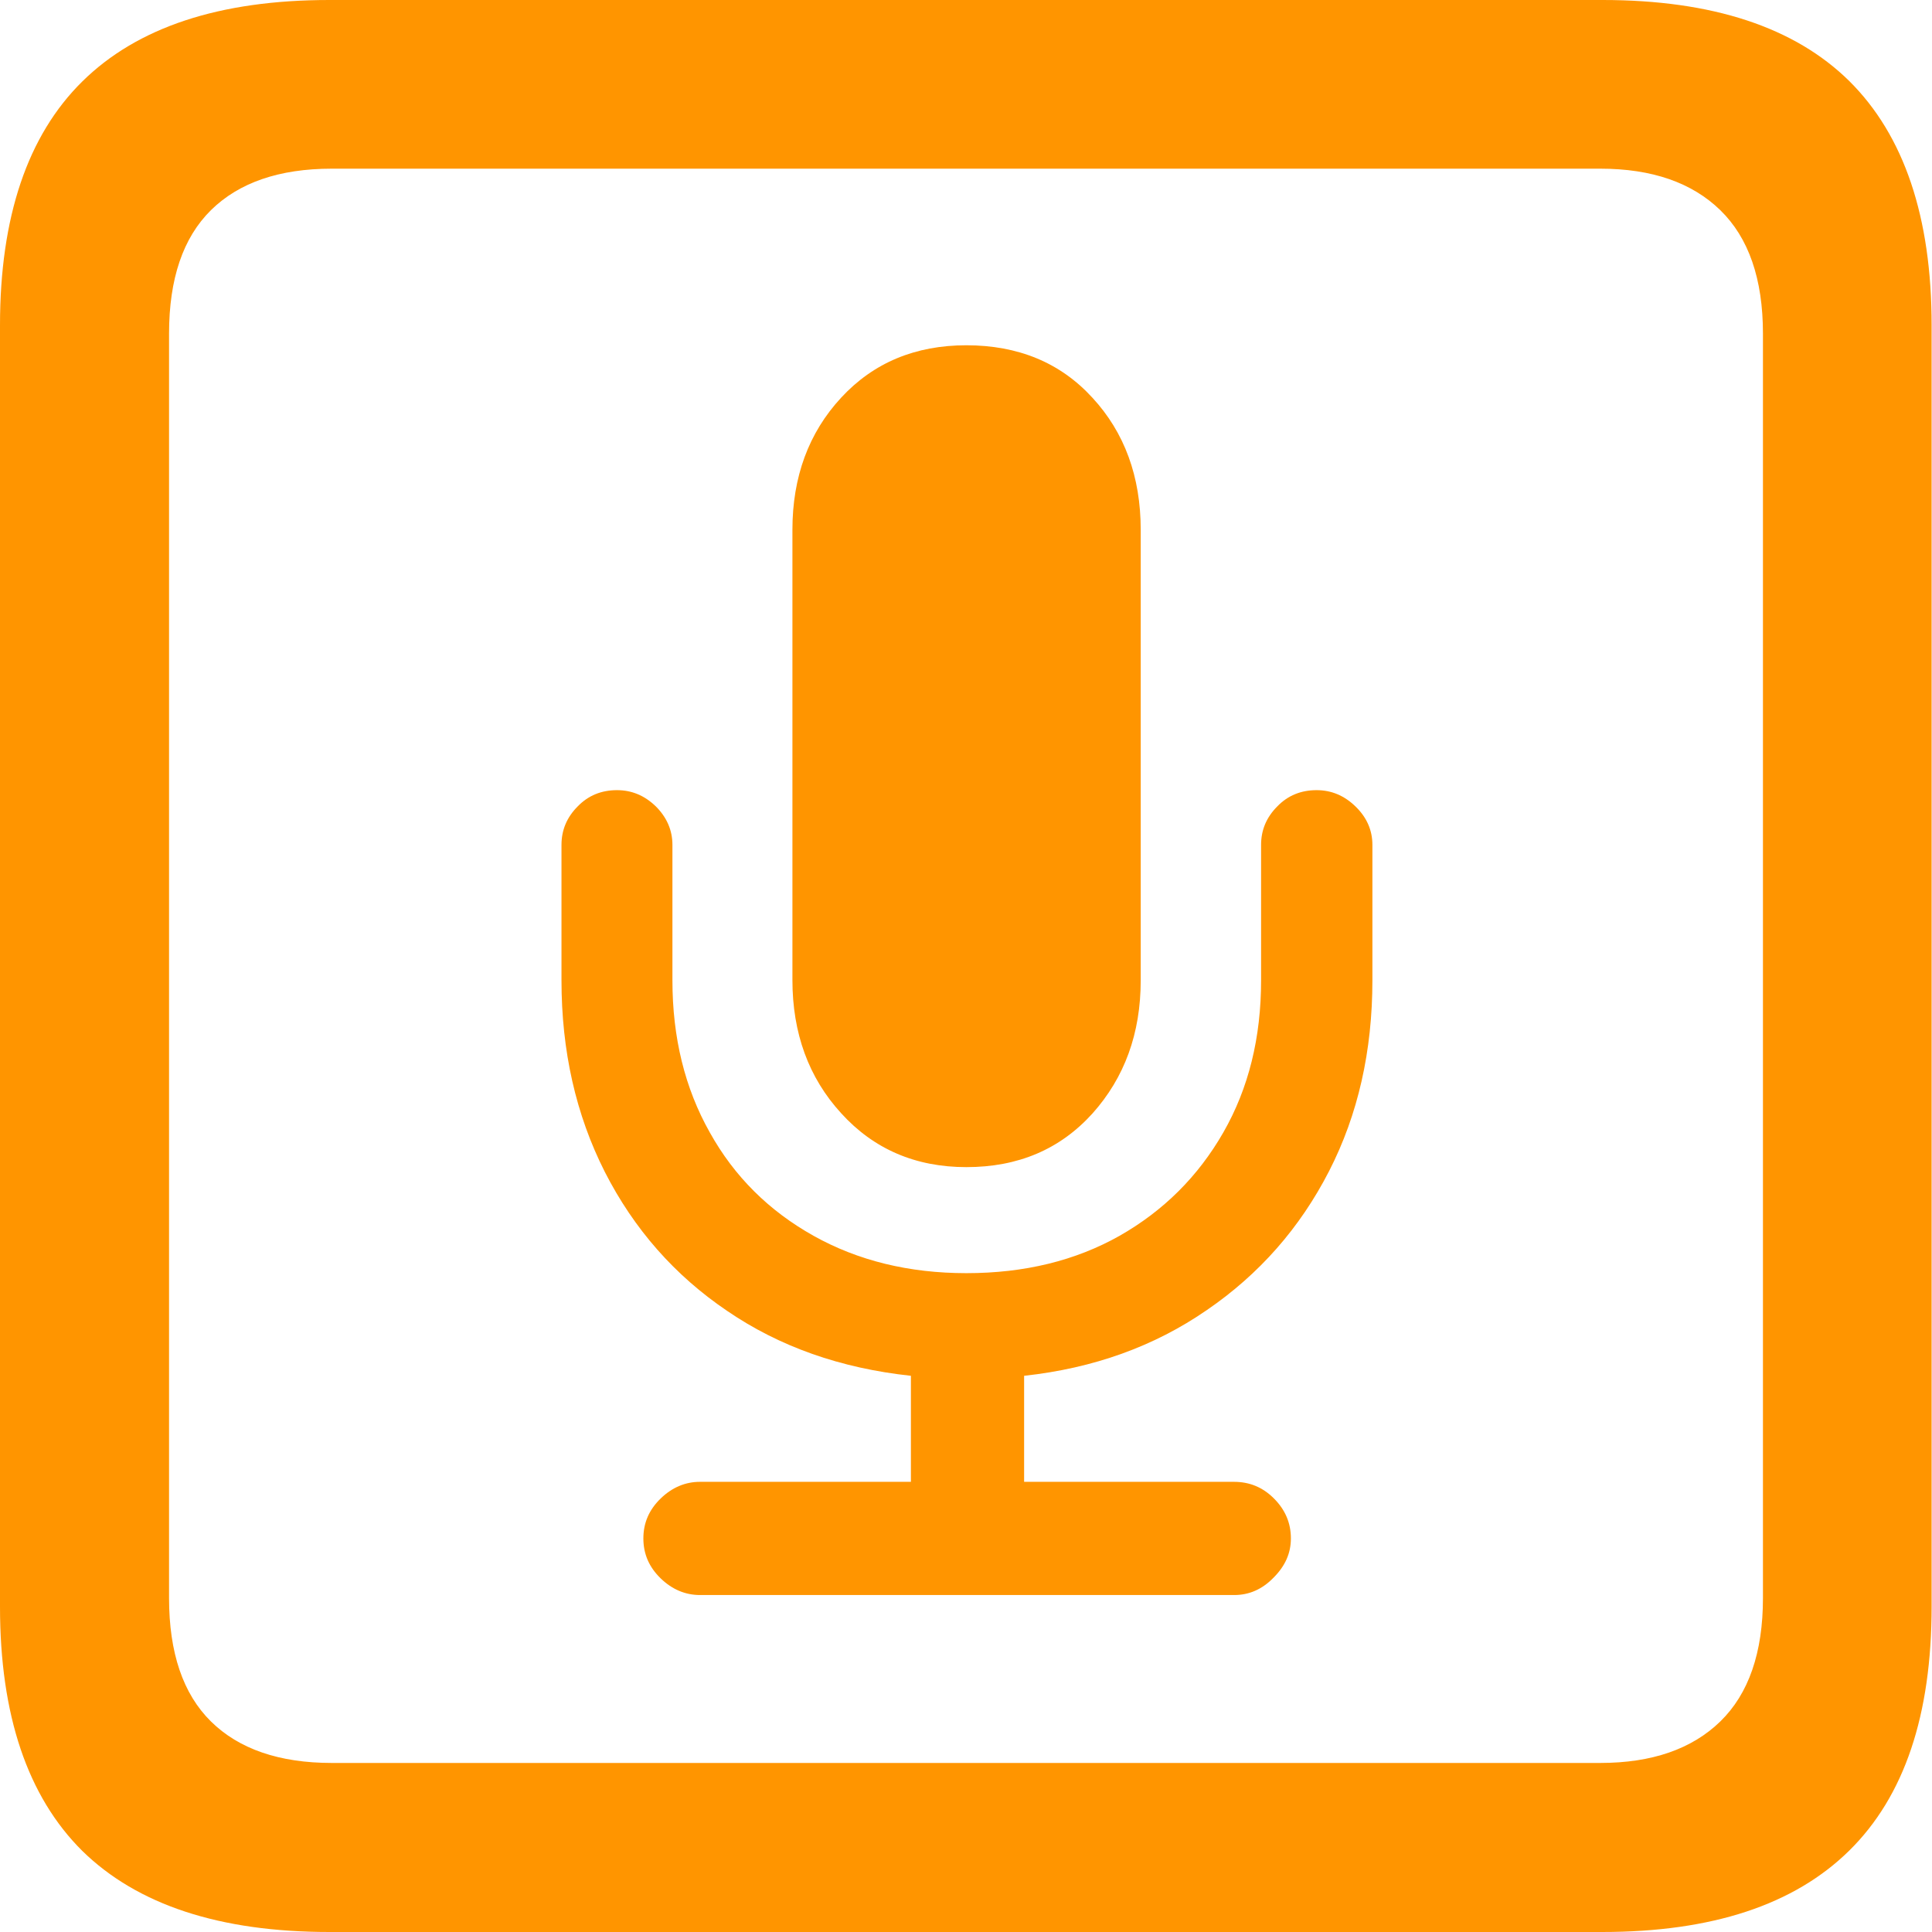 <?xml version="1.0" ?><!-- Generator: Adobe Illustrator 25.0.0, SVG Export Plug-In . SVG Version: 6.00 Build 0)  --><svg xmlns="http://www.w3.org/2000/svg" xmlns:xlink="http://www.w3.org/1999/xlink" version="1.1" id="Layer_1" x="0px" y="0px" viewBox="0 0 512 512" style="enable-background:new 0 0 512 512;" xml:space="preserve">
<path d="M87.3,512h337.3c29.1,0,50.9-7.2,65.5-21.6c14.6-14.4,21.8-35.9,21.8-64.7V86.2c0-28.7-7.3-50.3-21.8-64.7  C475.6,7.2,453.8,0,424.7,0H87.3C58.2,0,36.4,7.2,21.8,21.6C7.3,35.9,0,57.5,0,86.2v339.6c0,28.7,7.3,50.3,21.8,64.7  C36.4,504.8,58.2,512,87.3,512z M87.9,467.2c-13.9,0-24.6-3.7-32-11c-7.4-7.3-11.1-18.2-11.1-32.7V88.4c0-14.5,3.7-25.4,11.1-32.7  c7.4-7.3,18.1-11,32-11h336.2c13.7,0,24.3,3.7,31.8,11c7.5,7.3,11.3,18.2,11.3,32.7v335.1c0,14.5-3.8,25.4-11.3,32.7  c-7.5,7.3-18.1,11-31.8,11H87.9z" class="multicolor-0:systemOrangeColor hierarchical-0:secondary SFSymbolsPreviewFF9500" style="fill: #FF9500;"/>
<path d="M256.1,309.3c13.7,0,24.8-4.7,33.4-14.2c8.5-9.5,12.8-21.2,12.8-35.3V140.4c0-14.1-4.3-25.8-12.8-35  c-8.5-9.3-19.7-13.9-33.4-13.9c-13.5,0-24.6,4.6-33.2,13.9c-8.6,9.3-12.9,21-12.9,35v119.3c0,14.1,4.3,25.9,12.9,35.3  C231.5,304.5,242.6,309.3,256.1,309.3z M185.5,422.7h141.6c3.9,0,7.4-1.5,10.4-4.6c3.1-3.1,4.6-6.5,4.6-10.4c0-4.1-1.5-7.6-4.5-10.6  c-3-3-6.5-4.4-10.6-4.4h-55.6v-28.1c18.4-2,34.5-7.8,48.4-17.4c13.9-9.5,24.7-21.8,32.4-36.8c7.7-15,11.5-31.9,11.5-50.6v-35.9  c0-3.9-1.5-7.3-4.5-10.2c-3-2.9-6.4-4.3-10.3-4.3c-4.1,0-7.6,1.4-10.4,4.3c-2.9,2.9-4.3,6.3-4.3,10.2v35.9c0,15.2-3.3,28.6-10,40.3  c-6.7,11.7-15.9,20.8-27.5,27.4c-11.7,6.6-25.2,9.9-40.6,9.9c-15.2,0-28.7-3.3-40.5-9.9c-11.8-6.6-21-15.7-27.5-27.4  c-6.6-11.7-9.9-25.1-9.9-40.3v-35.9c0-3.9-1.5-7.3-4.4-10.2c-3-2.9-6.4-4.3-10.3-4.3c-4.1,0-7.6,1.4-10.4,4.3  c-2.9,2.9-4.3,6.3-4.3,10.2v35.9c0,18.7,3.8,35.6,11.5,50.8c7.7,15.1,18.5,27.4,32.4,36.8c13.9,9.5,30.1,15.2,48.7,17.2v28.1h-55.9  c-3.9,0-7.4,1.5-10.4,4.4c-3.1,3-4.6,6.5-4.6,10.6c0,4.1,1.5,7.6,4.6,10.6C178.1,421.2,181.6,422.7,185.5,422.7z" class="multicolor-0:systemOrangeColor hierarchical-1:primary SFSymbolsPreviewFF9500" style="fill: #FF9500;"/>
</svg>